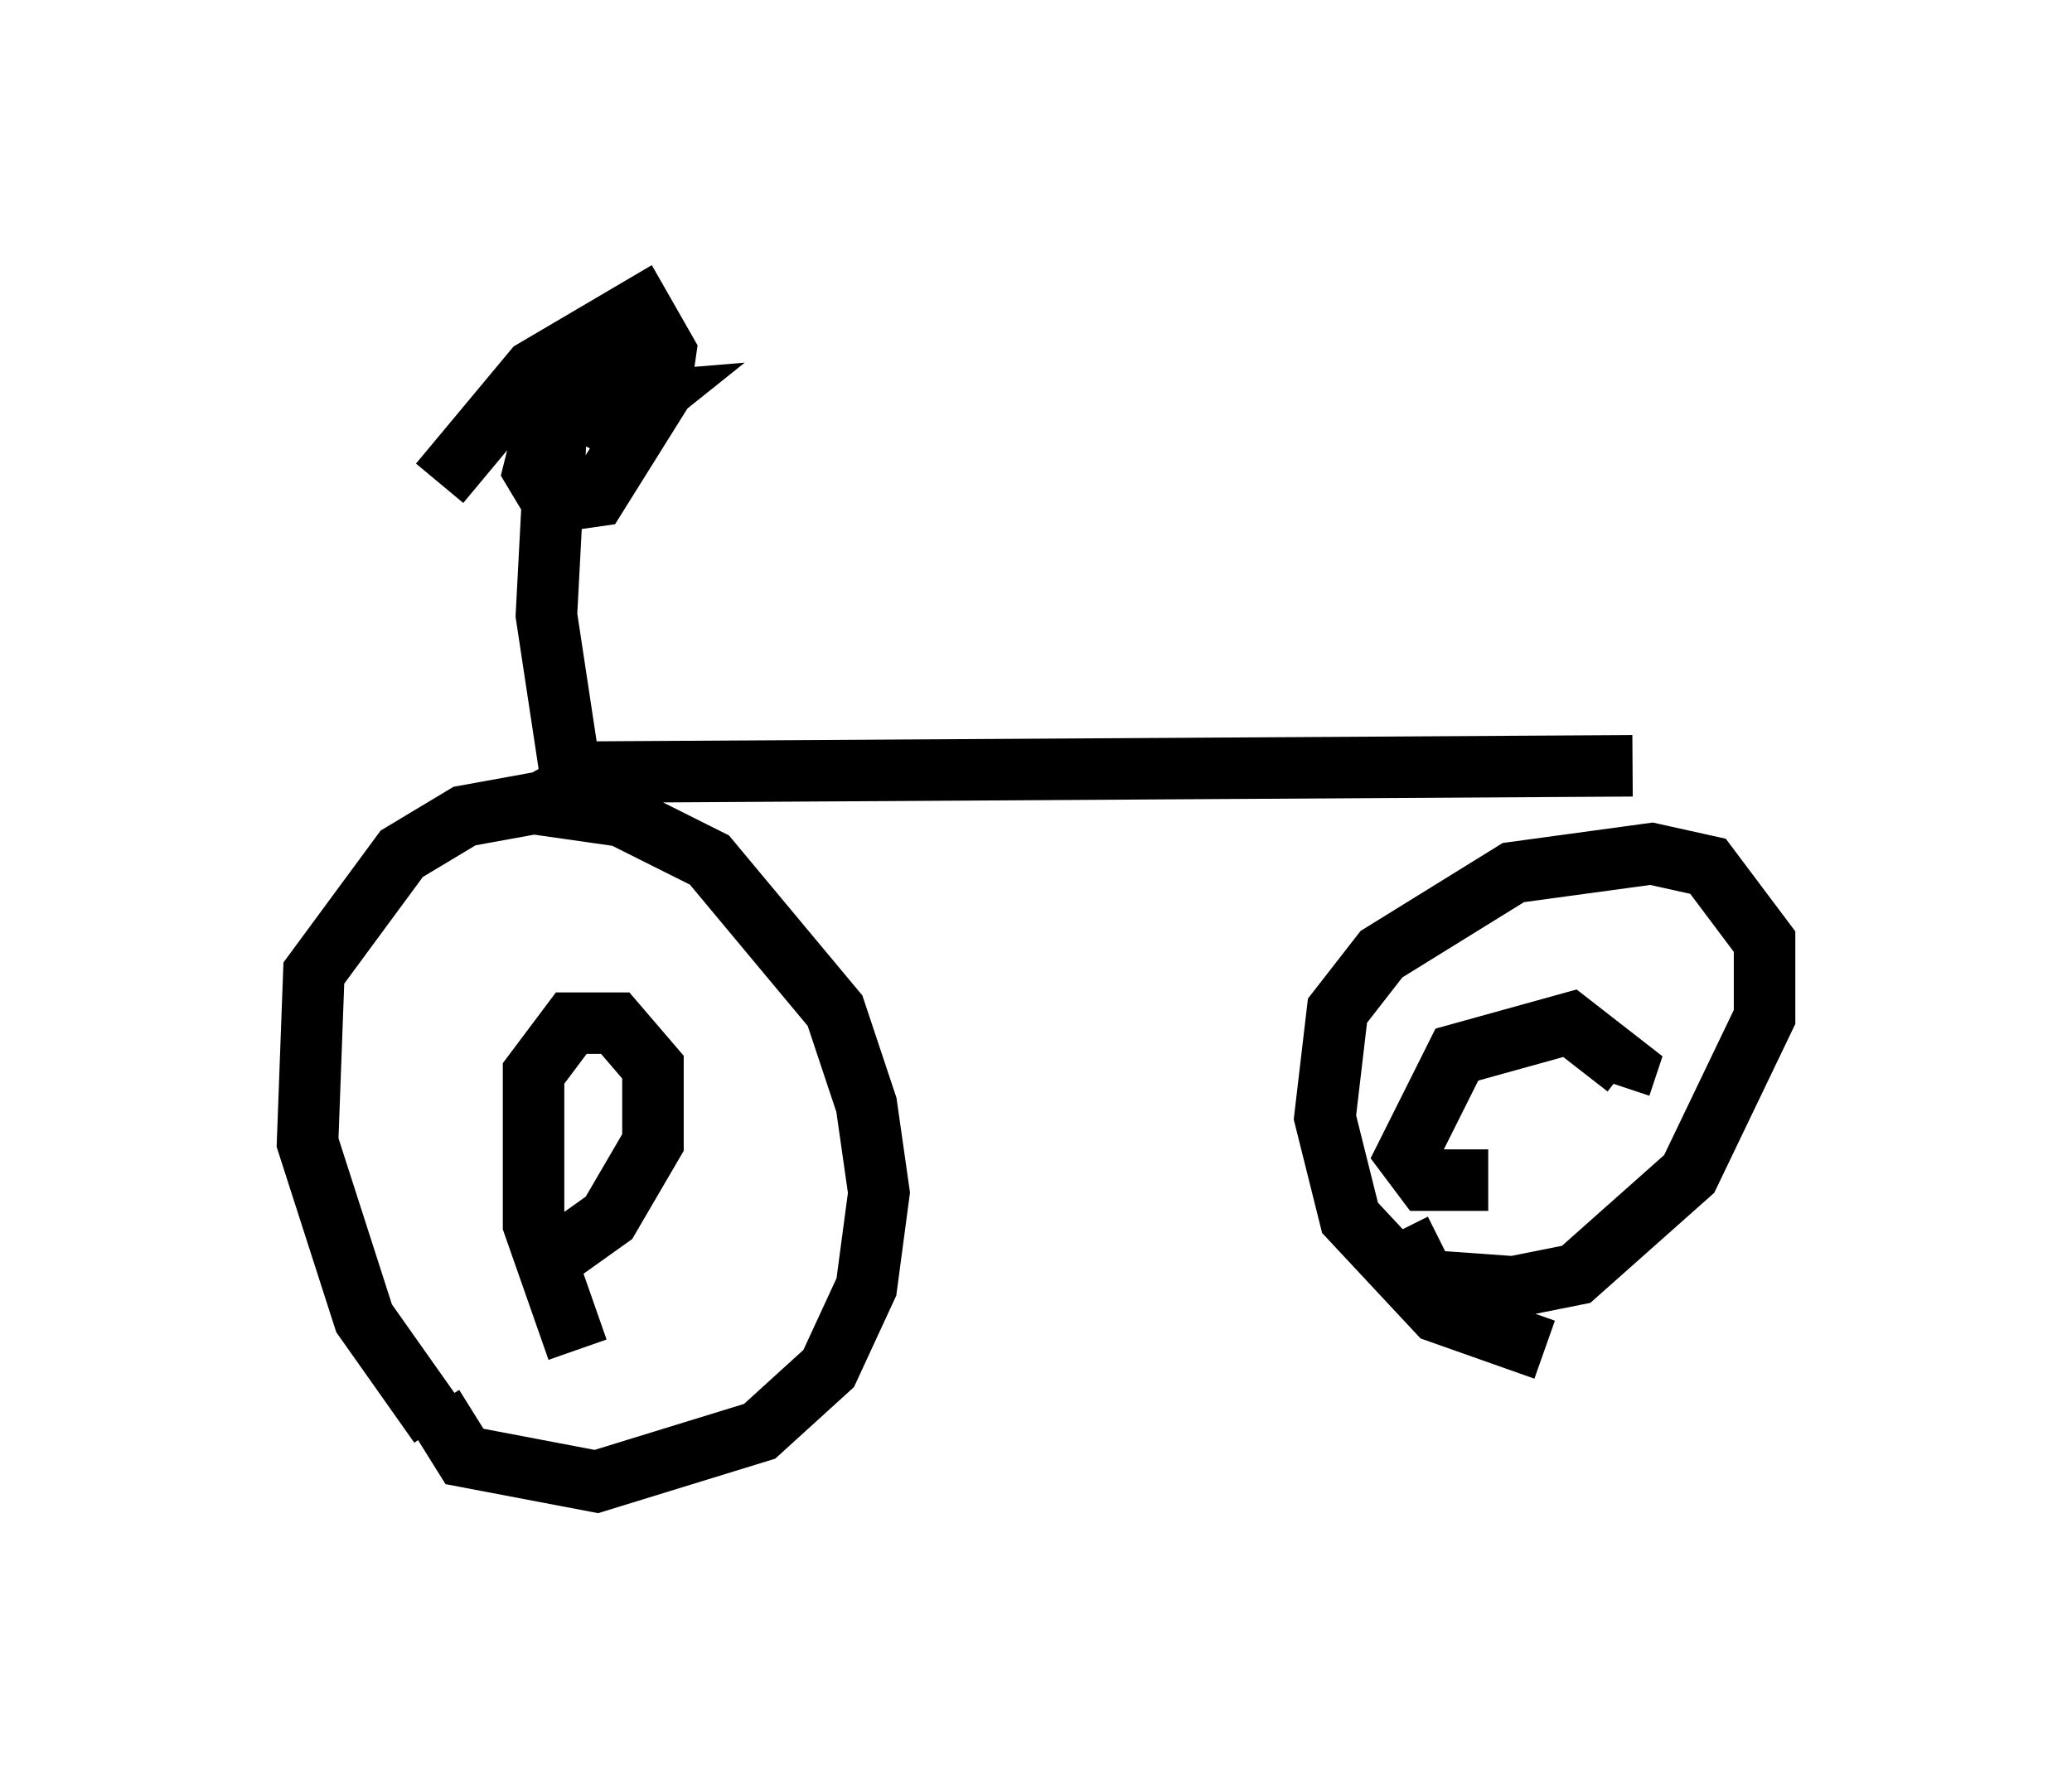 <?xml version="1.0" encoding="utf-8" ?>
<svg baseProfile="full" height="29.09" version="1.1" width="33.684" xmlns="http://www.w3.org/2000/svg" xmlns:ev="http://www.w3.org/2001/xml-events" xmlns:xlink="http://www.w3.org/1999/xlink"><defs /><rect fill="white" height="29.09" width="33.684" x="0" y="0" /><path d="M8.675, 24.09 m-1.531, -0.919 l-1.225, -1.735 -0.919, -2.858 l0.102, -2.756 1.429, -1.94 l1.021, -0.613 1.123, -0.204 l1.429, 0.204 1.429, 0.715 l2.042, 2.45 0.51, 1.531 l0.204, 1.429 -0.204, 1.531 l-0.613, 1.327 -1.123, 1.021 l-2.654, 0.817 -2.144, -0.408 l-0.51, -0.817 m2.348, -0.919 l-0.715, -2.042 0.0, -2.45 l0.613, -0.817 0.715, 0.0 l0.613, 0.715 0.0, 1.225 l-0.715, 1.225 -0.715, 0.51 l-0.306, -0.204 m-0.102, -7.044 l0.919, -0.51 16.844, -0.102 m-1.429, 9.494 l-1.735, -0.613 -1.429, -1.531 l-0.408, -1.633 0.204, -1.735 l0.715, -0.919 2.144, -1.327 l2.246, -0.306 0.919, 0.204 l0.919, 1.225 0.0, 1.225 l-1.225, 2.552 -1.838, 1.633 l-1.021, 0.204 -1.429, -0.102 l-0.408, -0.817 m1.429, -0.817 l-1.021, 0.0 -0.306, -0.408 l0.817, -1.633 1.838, -0.51 l0.919, 0.715 -0.102, 0.306 m-16.946, -4.288 l-0.51, -3.369 0.204, -3.879 m-1.94, 1.735 l1.531, -1.838 1.735, -1.021 l0.408, 0.715 -0.102, 0.715 l-1.021, 1.633 -0.715, 0.102 l-0.306, -0.51 0.102, -0.408 l0.51, -0.613 1.225, -0.102 l-0.51, 0.408 -0.408, -0.204 l0.0, -0.51 0.919, -0.408 " fill="none" stroke="black" stroke-width="1" /></svg>